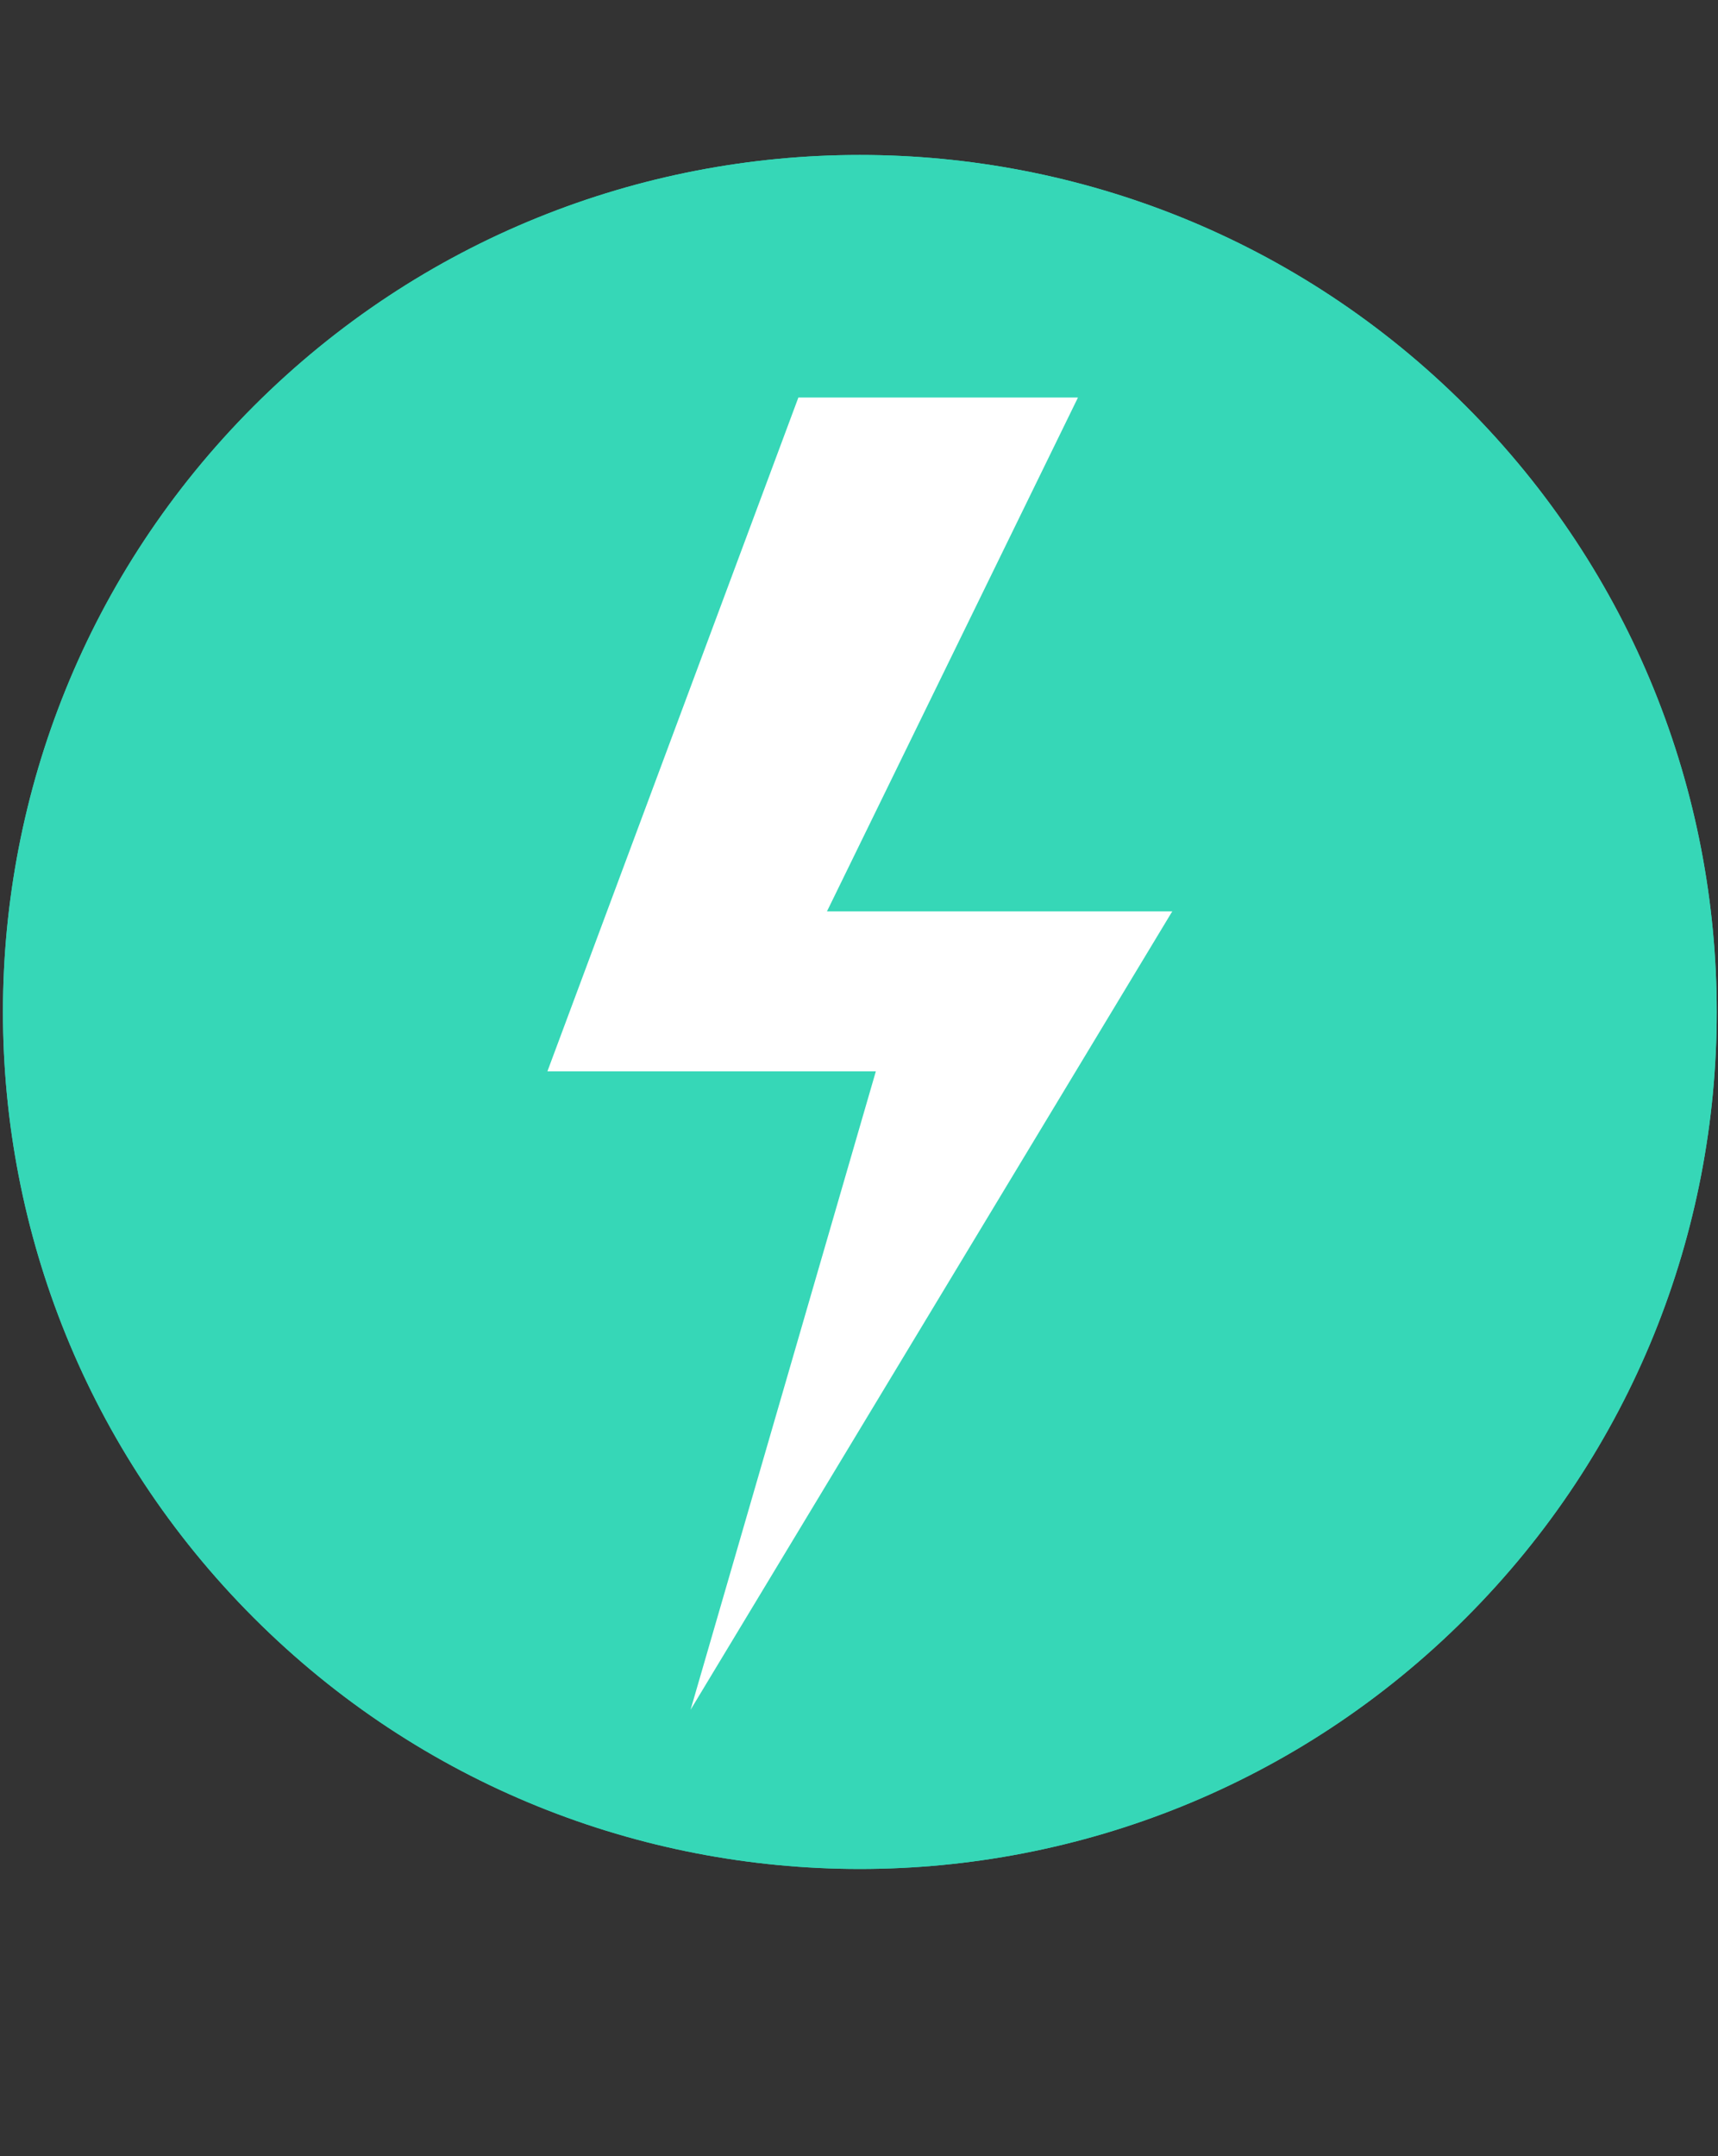 <?xml version="1.0" encoding="UTF-8" standalone="no"?>
<!DOCTYPE svg PUBLIC "-//W3C//DTD SVG 1.1//EN" "http://www.w3.org/Graphics/SVG/1.1/DTD/svg11.dtd">
<svg xmlns="http://www.w3.org/2000/svg" xmlns:xl="http://www.w3.org/1999/xlink" version="1.1" viewBox="-127 0 510 640" width="510pt" height="640pt" xmlns:dc="http://purl.org/dc/elements/1.1/">
  <rect x="-127" y="0" width="510" height="640" fill="#333333" stroke="none"/>
  <defs/>
  <g stroke="none" stroke-opacity="1" stroke-dasharray="none" fill="none" fill-opacity="1">
    <title>Canvas 1</title>
    <g>
      <title>pen</title>
      <path d="M 299.988 128.637 C 394.837 223.485 394.837 377.265 299.988 472.113 C 205.14 566.962 51.36 566.962 -43.488 472.113 C -138.337 377.265 -138.337 223.485 -43.488 128.637 C 51.36 33.788 205.14 33.788 299.988 128.637" fill="white"/>
      <path d="M 299.988 128.637 C 394.837 223.485 394.837 377.265 299.988 472.113 C 205.14 566.962 51.36 566.962 -43.488 472.113 C -138.337 377.265 -138.337 223.485 -43.488 128.637 C 51.36 33.788 205.14 33.788 299.988 128.637" stroke="#36d7b7" stroke-linecap="round" stroke-linejoin="round" stroke-width="23"/>
      <path d="M 149.5 118 C 188 118 193 118 193 118 L 118.5 270.5 L 221 270.5 L 78 507.5 L 133 318 L 35.5 318 L 110 118 C 110 118 111 118 149.5 118 Z" fill="#36d7b7"/>
    </g>
    <g>
      <title>pen 2</title>
      <path d="M 299.988 128.637 C 394.837 223.485 394.837 377.265 299.988 472.113 C 205.14 566.962 51.36 566.962 -43.488 472.113 C -138.337 377.265 -138.337 223.485 -43.488 128.637 C 51.36 33.788 205.14 33.788 299.988 128.637" fill="#36d7b7"/>
      <path d="M 299.988 128.637 C 394.837 223.485 394.837 377.265 299.988 472.113 C 205.14 566.962 51.36 566.962 -43.488 472.113 C -138.337 377.265 -138.337 223.485 -43.488 128.637 C 51.36 33.788 205.14 33.788 299.988 128.637" stroke="#36d7b7" stroke-linecap="round" stroke-linejoin="round" stroke-width="23"/>
      <path d="M 149.5 118 C 188 118 193 118 193 118 L 118.5 270.5 L 221 270.5 L 78 507.5 L 133 318 L 35.5 318 L 110 118 C 110 118 111 118 149.5 118 Z" fill="white"/>
    </g>
  </g>
</svg>
